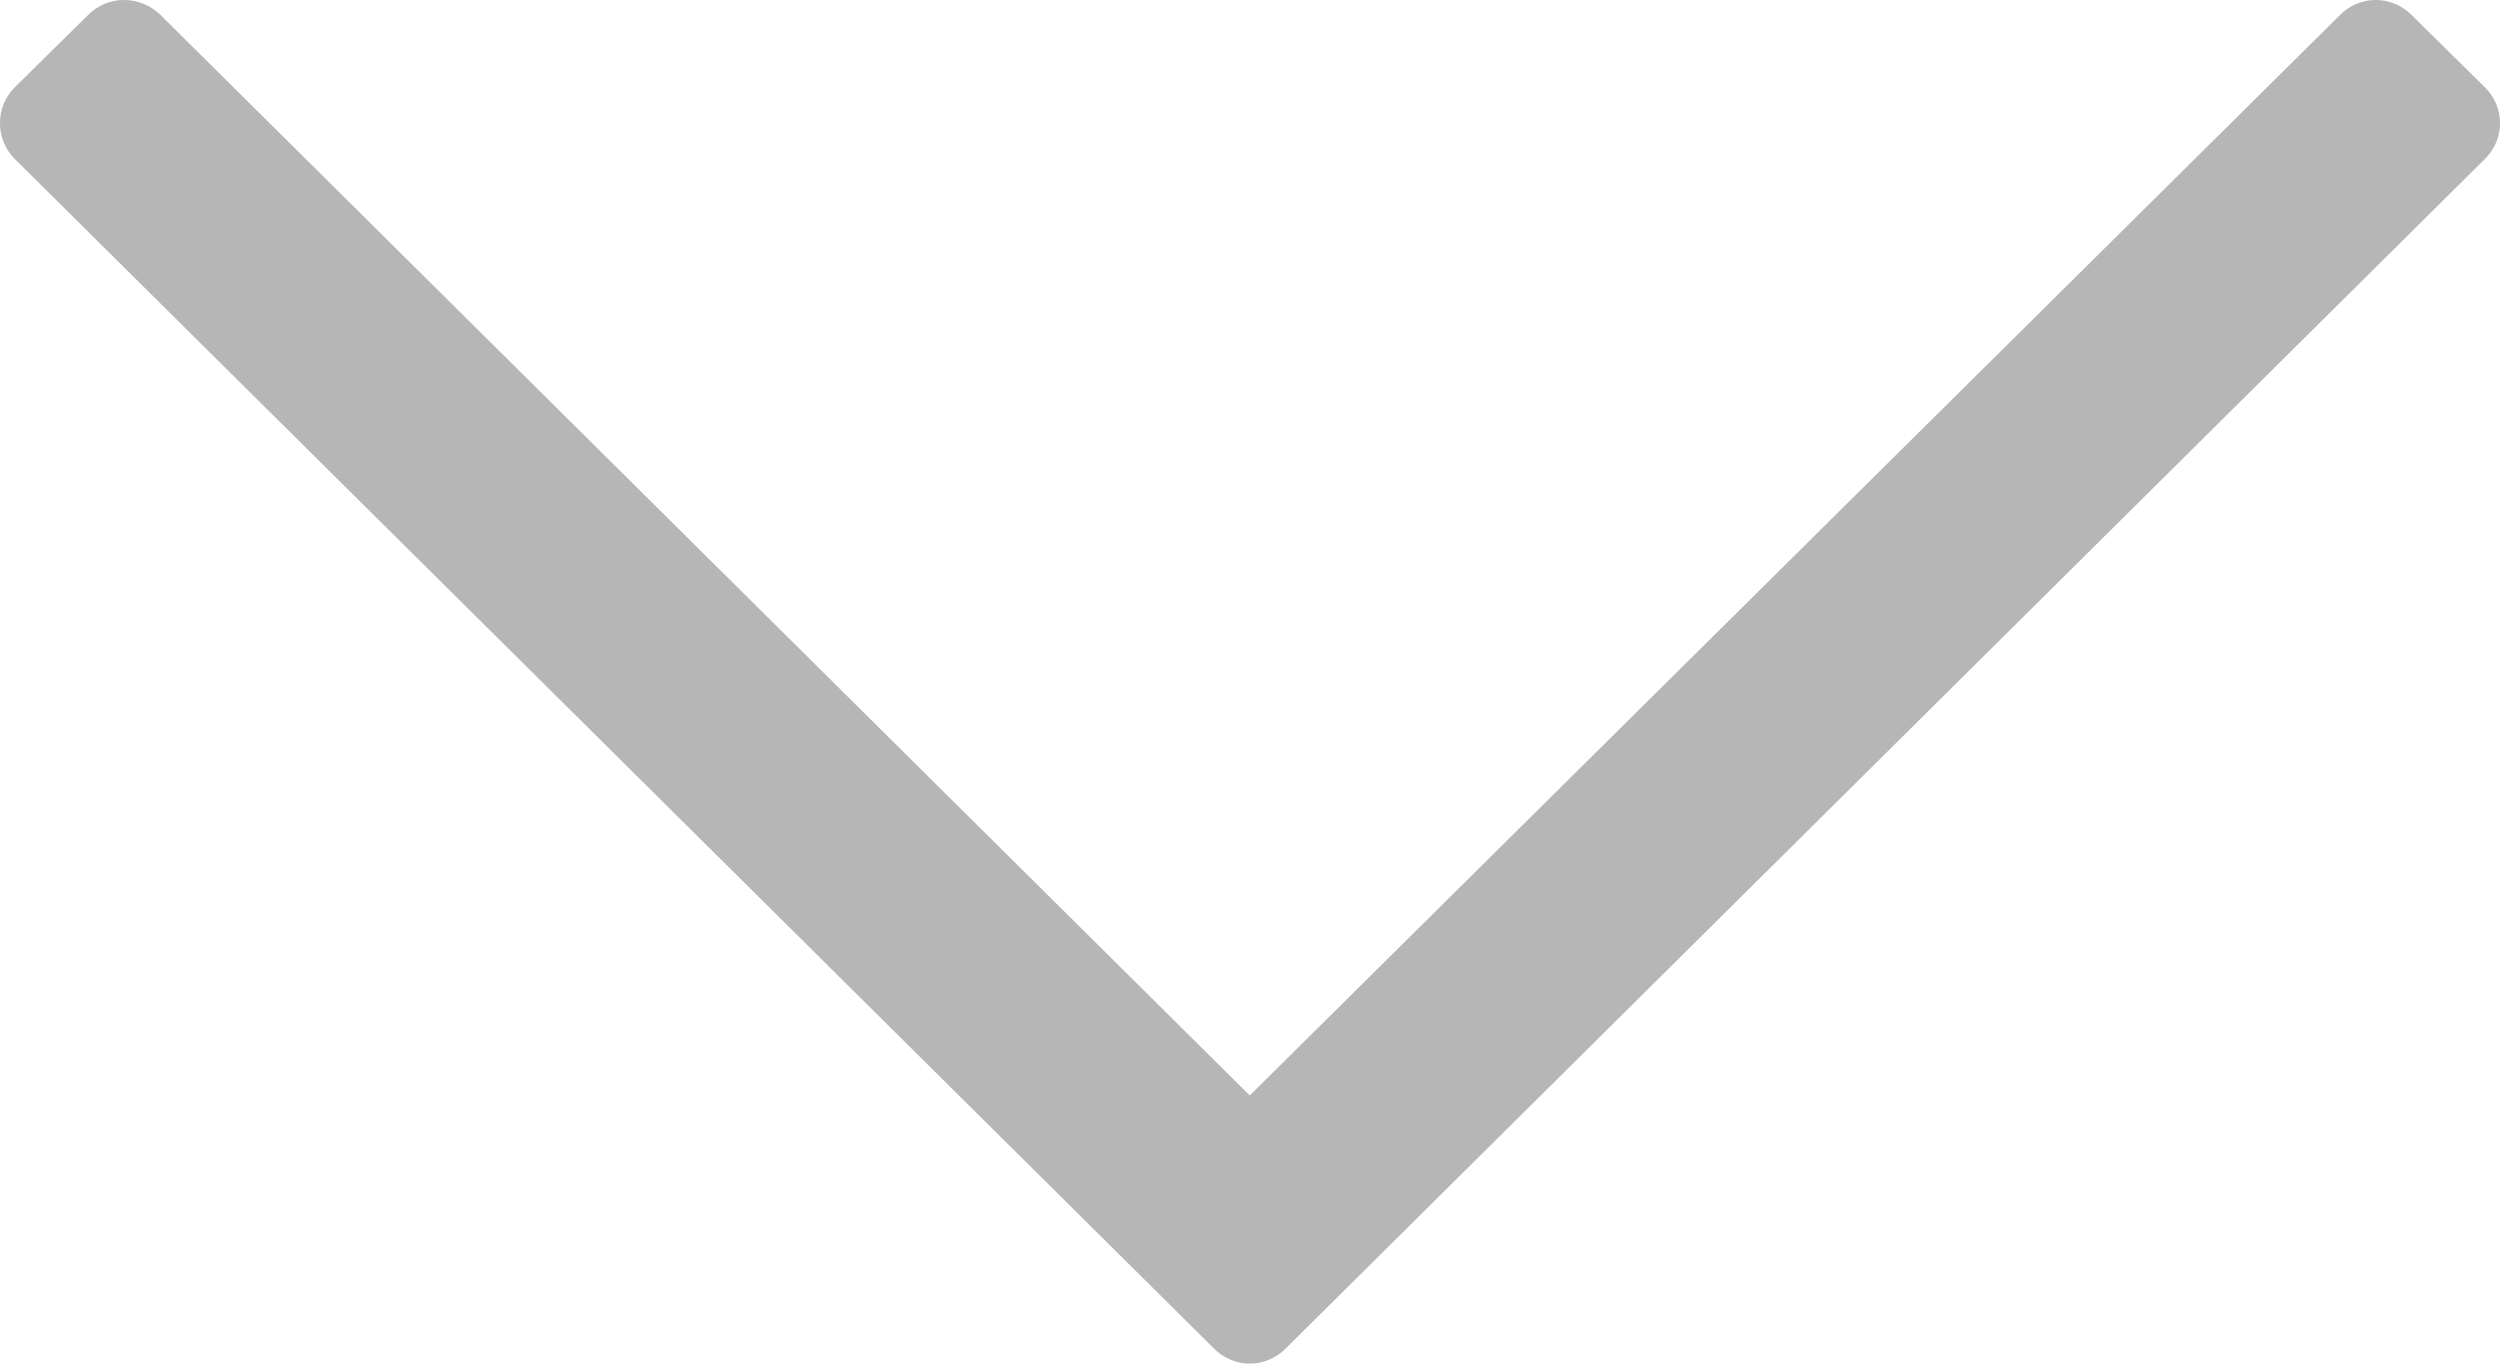 <svg width="22" height="12" viewBox="0 0 22 12" fill="none" xmlns="http://www.w3.org/2000/svg">
<path d="M11.32 11.861L21.866 1.4C22.045 1.226 22.045 0.941 21.866 0.767L21.224 0.134C21.049 -0.045 20.764 -0.045 20.59 0.134L10.998 9.64L1.415 0.134C1.233 -0.045 0.948 -0.045 0.773 0.134L0.131 0.767C-0.044 0.941 -0.044 1.226 0.131 1.4L10.677 11.861C10.856 12.046 11.141 12.046 11.32 11.861Z" fill="#B6B6B6"/>
</svg>
